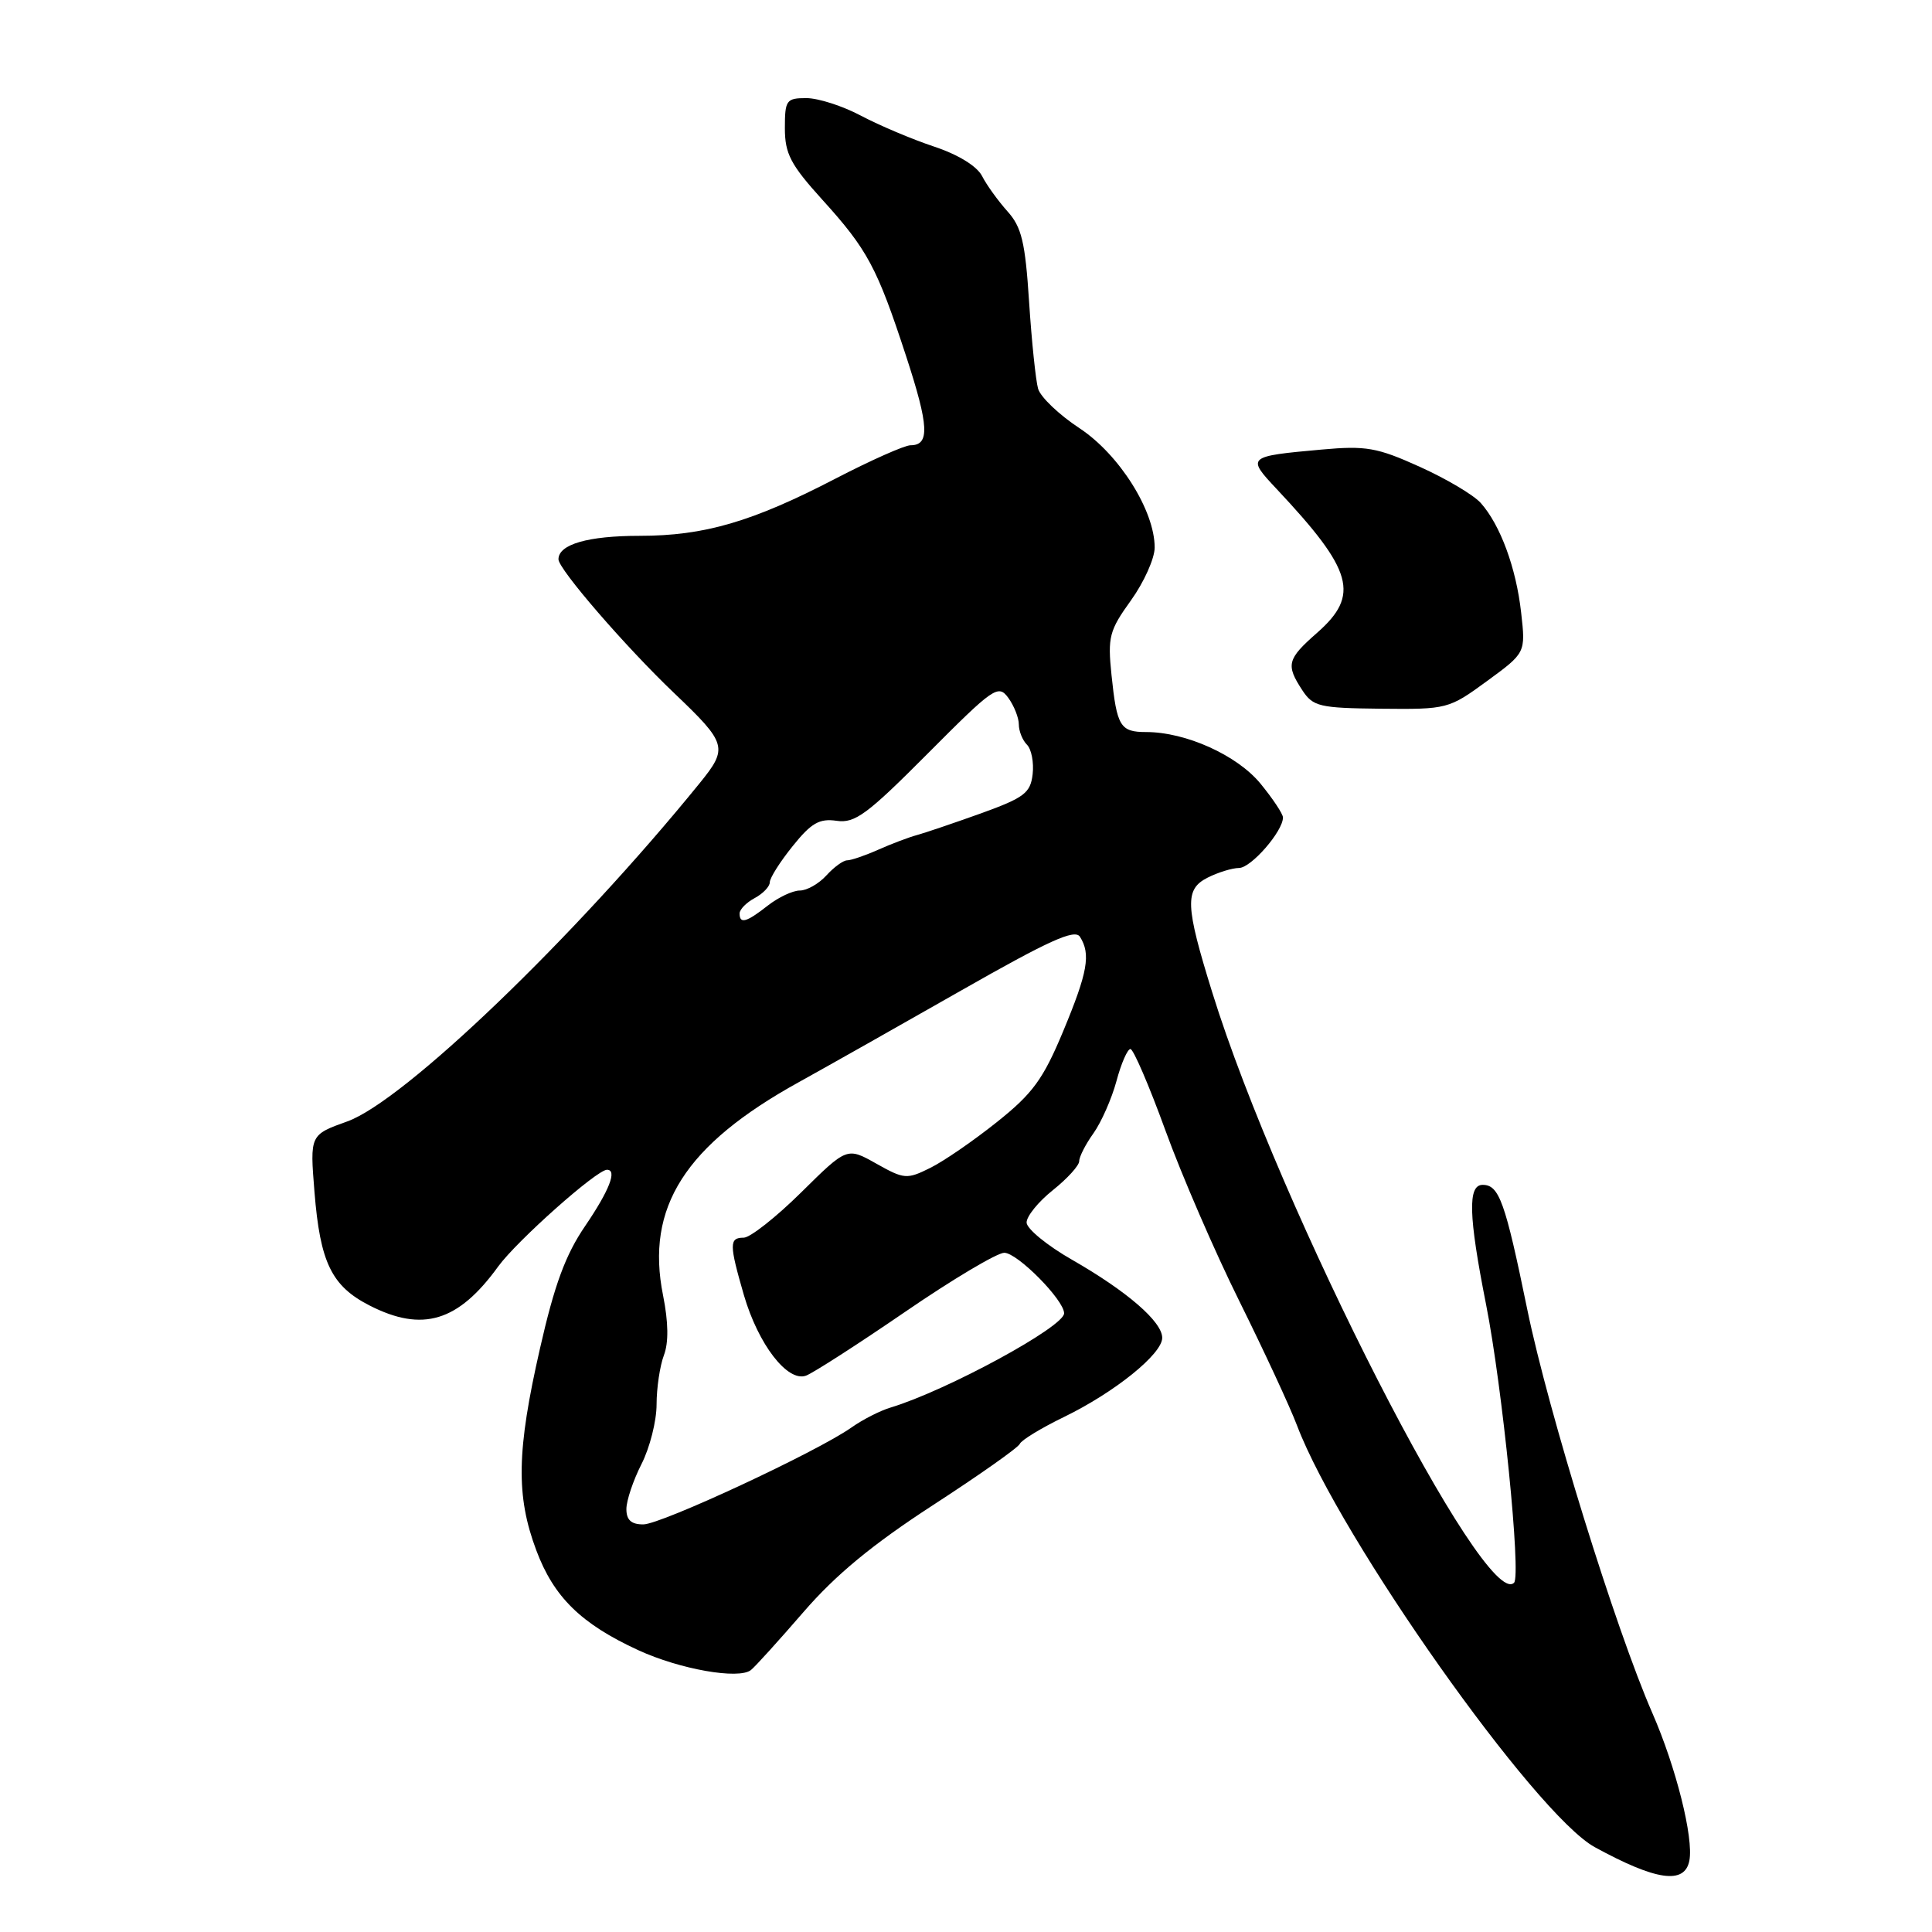 <?xml version="1.0" encoding="UTF-8" standalone="no"?>
<!DOCTYPE svg PUBLIC "-//W3C//DTD SVG 1.1//EN" "http://www.w3.org/Graphics/SVG/1.1/DTD/svg11.dtd" >
<svg xmlns="http://www.w3.org/2000/svg" xmlns:xlink="http://www.w3.org/1999/xlink" version="1.1" viewBox="0 0 256 256">
 <g >
 <path fill="currentColor"
d=" M 223.85 246.54 C 224.43 243.52 222.08 234.16 218.95 227.00 C 214.07 215.84 205.16 187.08 202.37 173.50 C 199.44 159.23 198.65 157.00 196.46 157.00 C 194.47 157.00 194.58 161.05 196.91 172.84 C 199.08 183.81 201.58 208.75 200.62 209.72 C 196.80 213.53 169.55 160.24 160.63 131.50 C 157.05 119.98 156.96 117.84 160.00 116.30 C 161.38 115.60 163.26 115.02 164.18 115.01 C 165.78 115.00 170.00 110.15 170.00 108.32 C 170.00 107.85 168.65 105.82 167.01 103.82 C 163.91 100.06 157.12 97.00 151.88 97.00 C 148.43 97.00 147.99 96.27 147.28 89.44 C 146.76 84.40 146.98 83.55 149.86 79.55 C 151.59 77.14 153.00 73.99 153.00 72.55 C 153.00 67.66 148.31 60.22 143.04 56.74 C 140.33 54.96 137.86 52.60 137.55 51.50 C 137.24 50.40 136.70 45.23 136.36 40.00 C 135.85 32.08 135.37 30.08 133.49 28.00 C 132.26 26.62 130.74 24.53 130.13 23.33 C 129.46 22.02 126.96 20.48 123.76 19.42 C 120.87 18.46 116.52 16.62 114.10 15.34 C 111.68 14.05 108.42 13.00 106.85 13.00 C 104.19 13.00 104.00 13.27 104.00 16.99 C 104.00 20.37 104.76 21.82 108.95 26.45 C 114.96 33.08 116.22 35.44 120.07 47.21 C 123.10 56.48 123.22 59.00 120.65 59.00 C 119.87 59.00 115.37 61.00 110.65 63.45 C 99.66 69.15 93.32 71.00 84.75 71.00 C 77.90 71.00 74.00 72.13 74.00 74.11 C 74.00 75.42 82.90 85.71 89.34 91.85 C 96.34 98.52 96.50 99.10 92.73 103.75 C 76.12 124.22 53.55 145.88 46.03 148.59 C 41.06 150.37 41.06 150.37 41.67 157.94 C 42.42 167.30 43.94 170.42 48.98 172.99 C 55.99 176.57 60.72 175.13 66.01 167.82 C 68.49 164.41 79.07 155.00 80.43 155.00 C 81.81 155.00 80.75 157.72 77.55 162.43 C 74.93 166.26 73.47 170.23 71.55 178.68 C 68.46 192.22 68.35 198.20 71.06 205.42 C 73.38 211.63 77.00 215.17 84.58 218.66 C 90.08 221.19 97.89 222.57 99.50 221.29 C 100.05 220.86 103.18 217.40 106.46 213.61 C 110.73 208.67 115.59 204.66 123.59 199.46 C 129.74 195.47 134.93 191.81 135.13 191.32 C 135.33 190.83 137.97 189.22 141.00 187.75 C 147.72 184.48 154.00 179.41 154.00 177.27 C 154.00 175.13 149.35 171.11 142.06 166.93 C 138.76 165.05 136.05 162.82 136.03 162.00 C 136.01 161.18 137.58 159.24 139.50 157.71 C 141.43 156.17 143.00 154.44 143.00 153.86 C 143.00 153.28 143.85 151.61 144.90 150.15 C 145.94 148.68 147.31 145.57 147.94 143.24 C 148.56 140.91 149.40 139.00 149.79 139.00 C 150.18 139.01 152.26 143.84 154.41 149.75 C 156.55 155.66 160.97 165.87 164.23 172.43 C 167.48 178.99 170.93 186.41 171.88 188.93 C 177.55 203.82 203.42 240.44 211.32 244.76 C 219.46 249.21 223.23 249.74 223.85 246.54 Z  M 197.03 90.25 C 202.16 86.50 202.16 86.50 201.56 81.18 C 200.90 75.25 198.80 69.56 196.21 66.65 C 195.27 65.59 191.63 63.43 188.12 61.85 C 182.46 59.29 181.00 59.04 175.12 59.57 C 165.24 60.46 165.16 60.53 169.15 64.78 C 179.32 75.61 180.23 78.84 174.50 83.87 C 170.56 87.33 170.36 88.09 172.55 91.44 C 173.99 93.63 174.80 93.82 183.00 93.91 C 191.76 94.00 191.97 93.95 197.03 90.25 Z  M 83.00 199.96 C 83.00 198.84 83.90 196.16 85.00 194.00 C 86.10 191.84 87.00 188.29 87.00 186.10 C 87.00 183.92 87.44 180.98 87.97 179.58 C 88.61 177.90 88.57 175.21 87.86 171.65 C 85.51 159.97 90.77 151.72 105.87 143.38 C 109.52 141.36 119.19 135.90 127.37 131.24 C 139.01 124.61 142.43 123.06 143.10 124.13 C 144.56 126.43 144.13 128.83 140.87 136.66 C 138.23 142.99 136.86 144.88 132.12 148.66 C 129.03 151.13 125.04 153.88 123.25 154.76 C 120.17 156.29 119.80 156.26 116.12 154.19 C 112.23 152.00 112.23 152.00 106.16 158.00 C 102.82 161.30 99.39 164.00 98.54 164.00 C 96.61 164.00 96.62 164.87 98.57 171.61 C 100.48 178.15 104.35 183.17 106.80 182.28 C 107.73 181.94 113.64 178.14 119.93 173.83 C 126.21 169.52 132.13 166.00 133.07 166.00 C 134.81 166.00 141.00 172.26 141.00 174.02 C 141.00 175.81 125.42 184.27 118.00 186.51 C 116.62 186.92 114.29 188.11 112.81 189.16 C 108.22 192.39 87.62 201.98 85.25 201.99 C 83.65 202.00 83.00 201.41 83.00 199.96 Z  M 98.00 121.04 C 98.00 120.50 98.90 119.59 100.00 119.00 C 101.10 118.41 102.00 117.47 102.00 116.91 C 102.00 116.34 103.36 114.19 105.03 112.12 C 107.49 109.05 108.57 108.43 110.85 108.76 C 113.28 109.12 114.90 107.92 122.92 99.86 C 131.66 91.08 132.27 90.65 133.60 92.46 C 134.37 93.52 135.00 95.11 135.00 95.99 C 135.00 96.88 135.49 98.09 136.08 98.68 C 136.67 99.27 137.01 101.03 136.83 102.59 C 136.54 105.08 135.72 105.70 130.00 107.77 C 126.42 109.05 122.60 110.35 121.50 110.65 C 120.40 110.95 118.08 111.83 116.35 112.60 C 114.62 113.37 112.77 114.00 112.25 114.00 C 111.73 114.00 110.50 114.90 109.50 116.00 C 108.50 117.10 106.92 118.00 105.98 118.00 C 105.04 118.00 103.13 118.90 101.73 120.00 C 98.90 122.22 98.00 122.47 98.00 121.04 Z "/>
</g>
</svg>